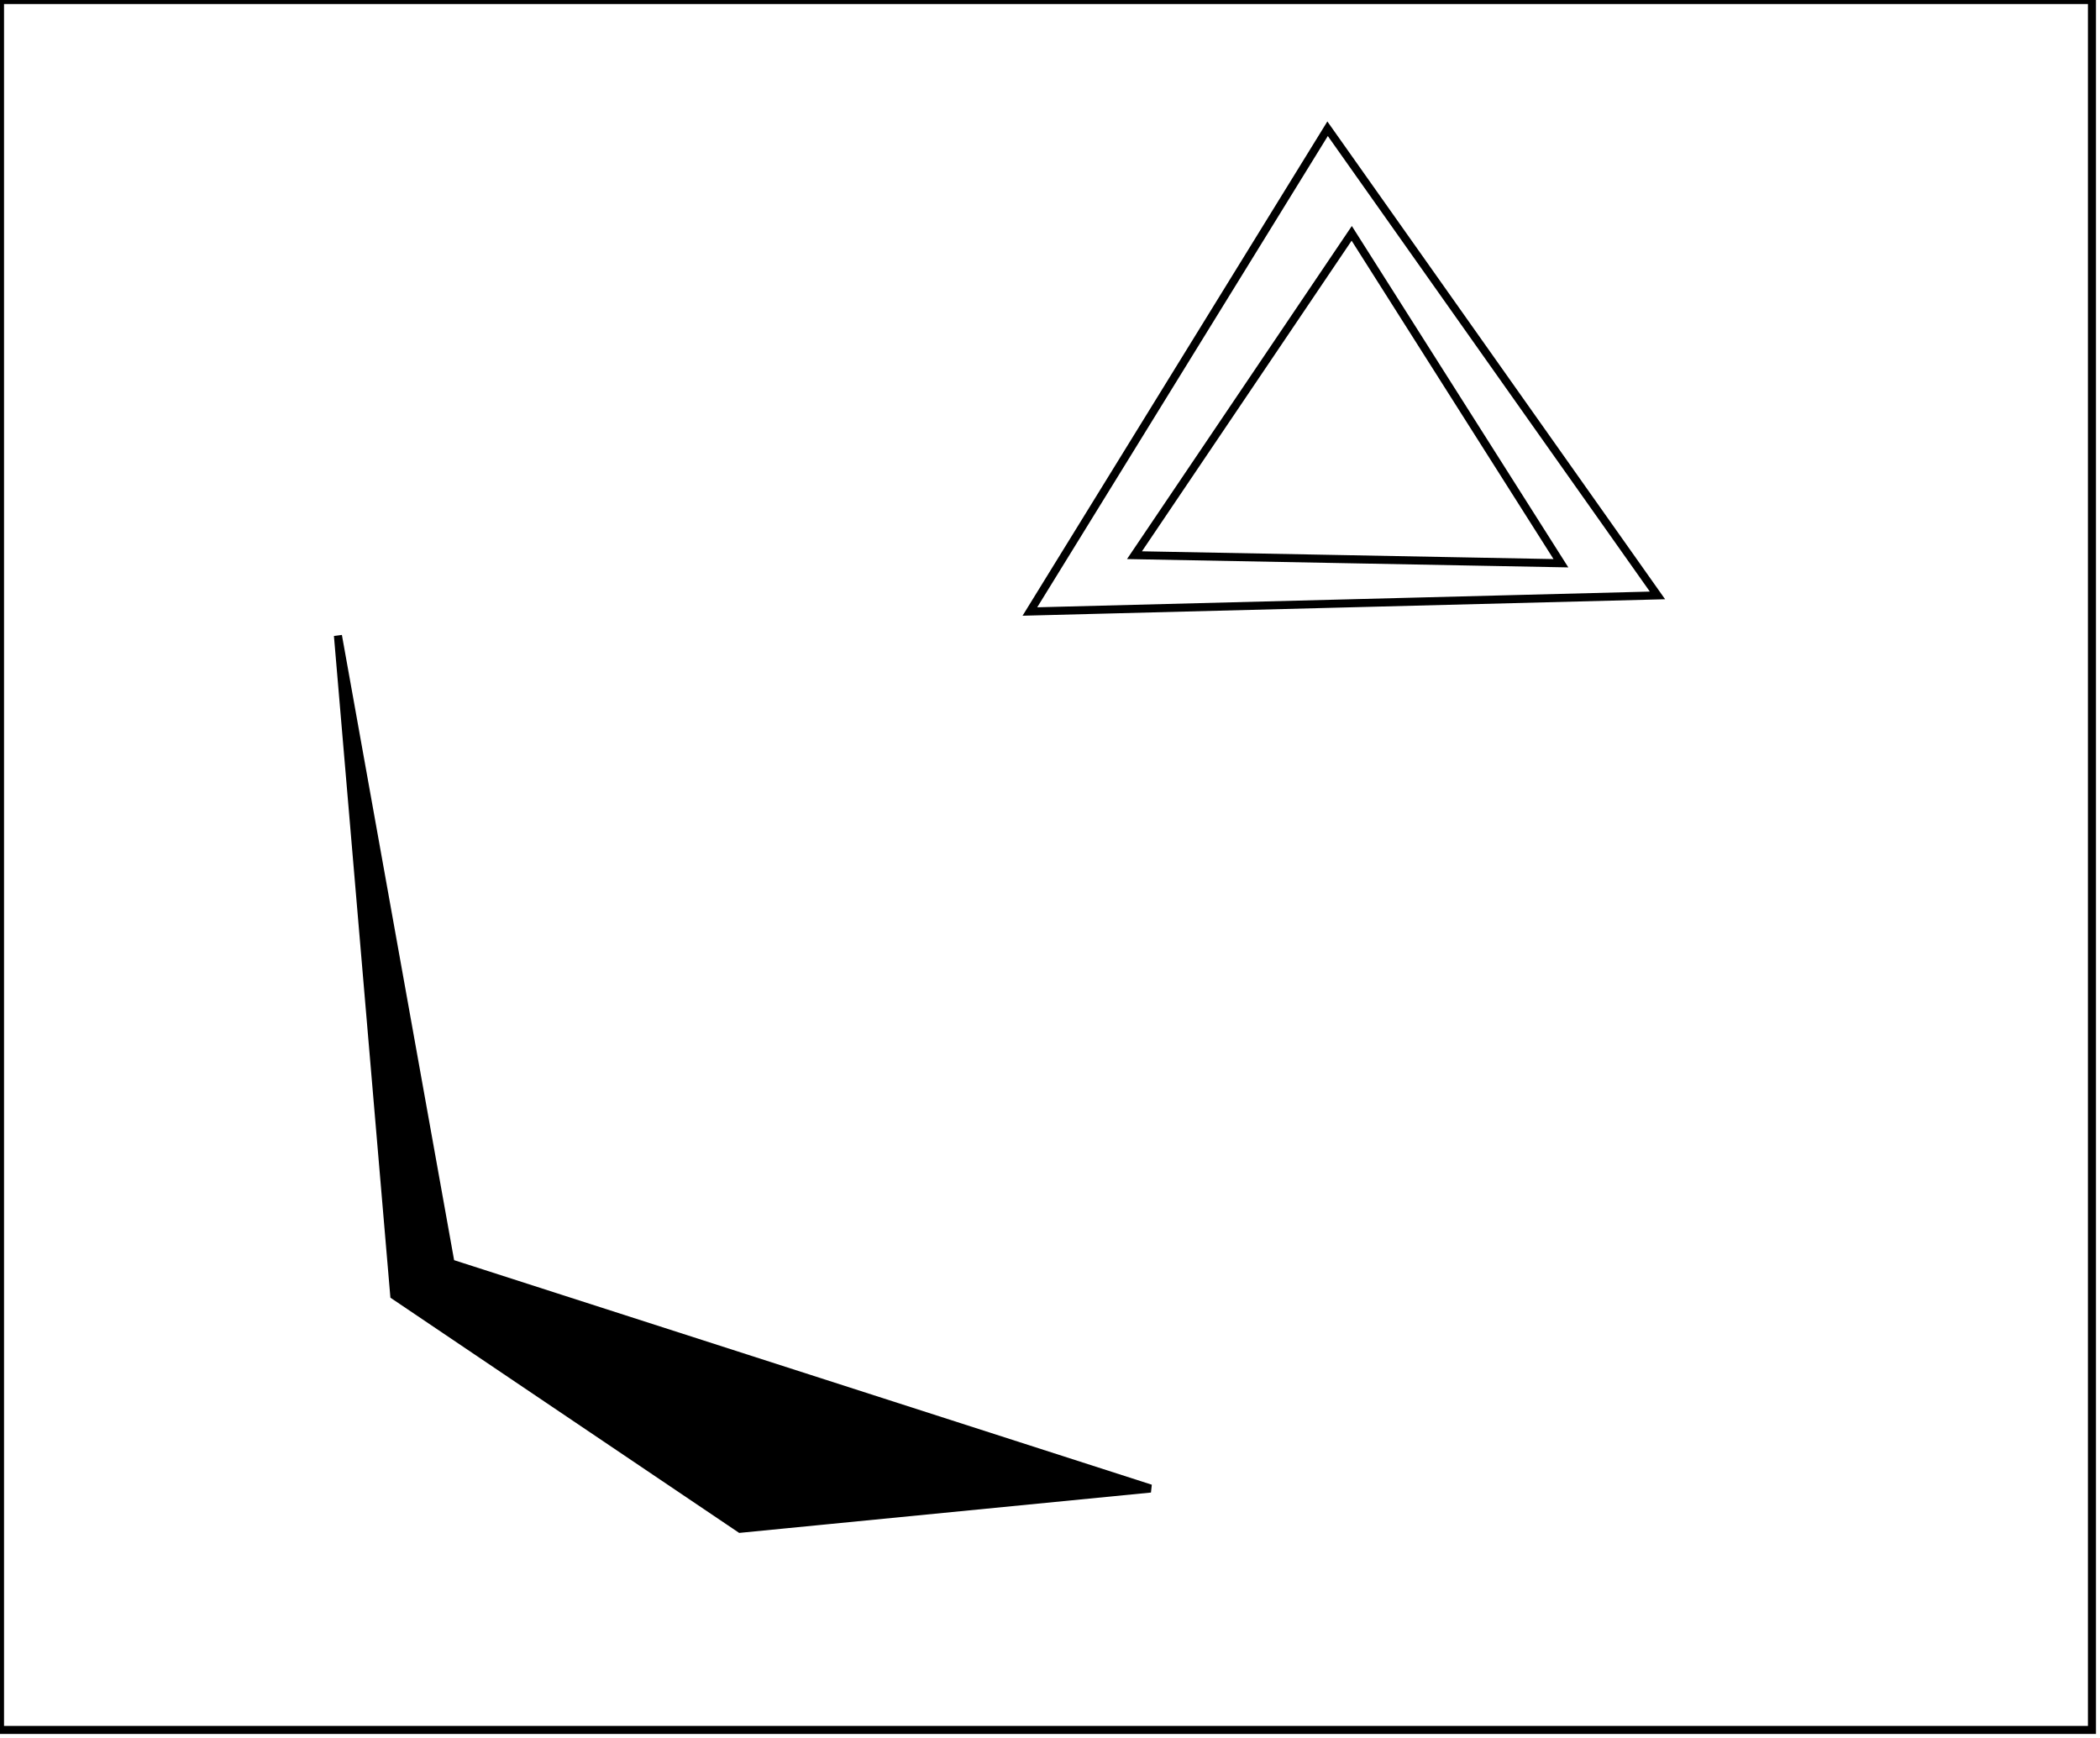 <?xml version="1.0" encoding="utf-8" ?>
<svg baseProfile="full" height="216" version="1.1" width="261" xmlns="http://www.w3.org/2000/svg" xmlns:ev="http://www.w3.org/2001/xml-events" xmlns:xlink="http://www.w3.org/1999/xlink"><defs /><rect fill="white" height="216" width="261" x="0" y="0" /><path d="M 42,79 L 56,157 L 143,185 L 92,190 L 49,161 Z" fill="black" stroke="black" stroke-width="1" /><path d="M 141,69 L 194,70 L 168,29 Z" fill="none" stroke="black" stroke-width="1" /><path d="M 128,76 L 165,16 L 206,74 Z" fill="none" stroke="black" stroke-width="1" /><path d="M 0,0 L 0,215 L 260,215 L 260,0 Z" fill="none" stroke="black" stroke-width="1" /></svg>